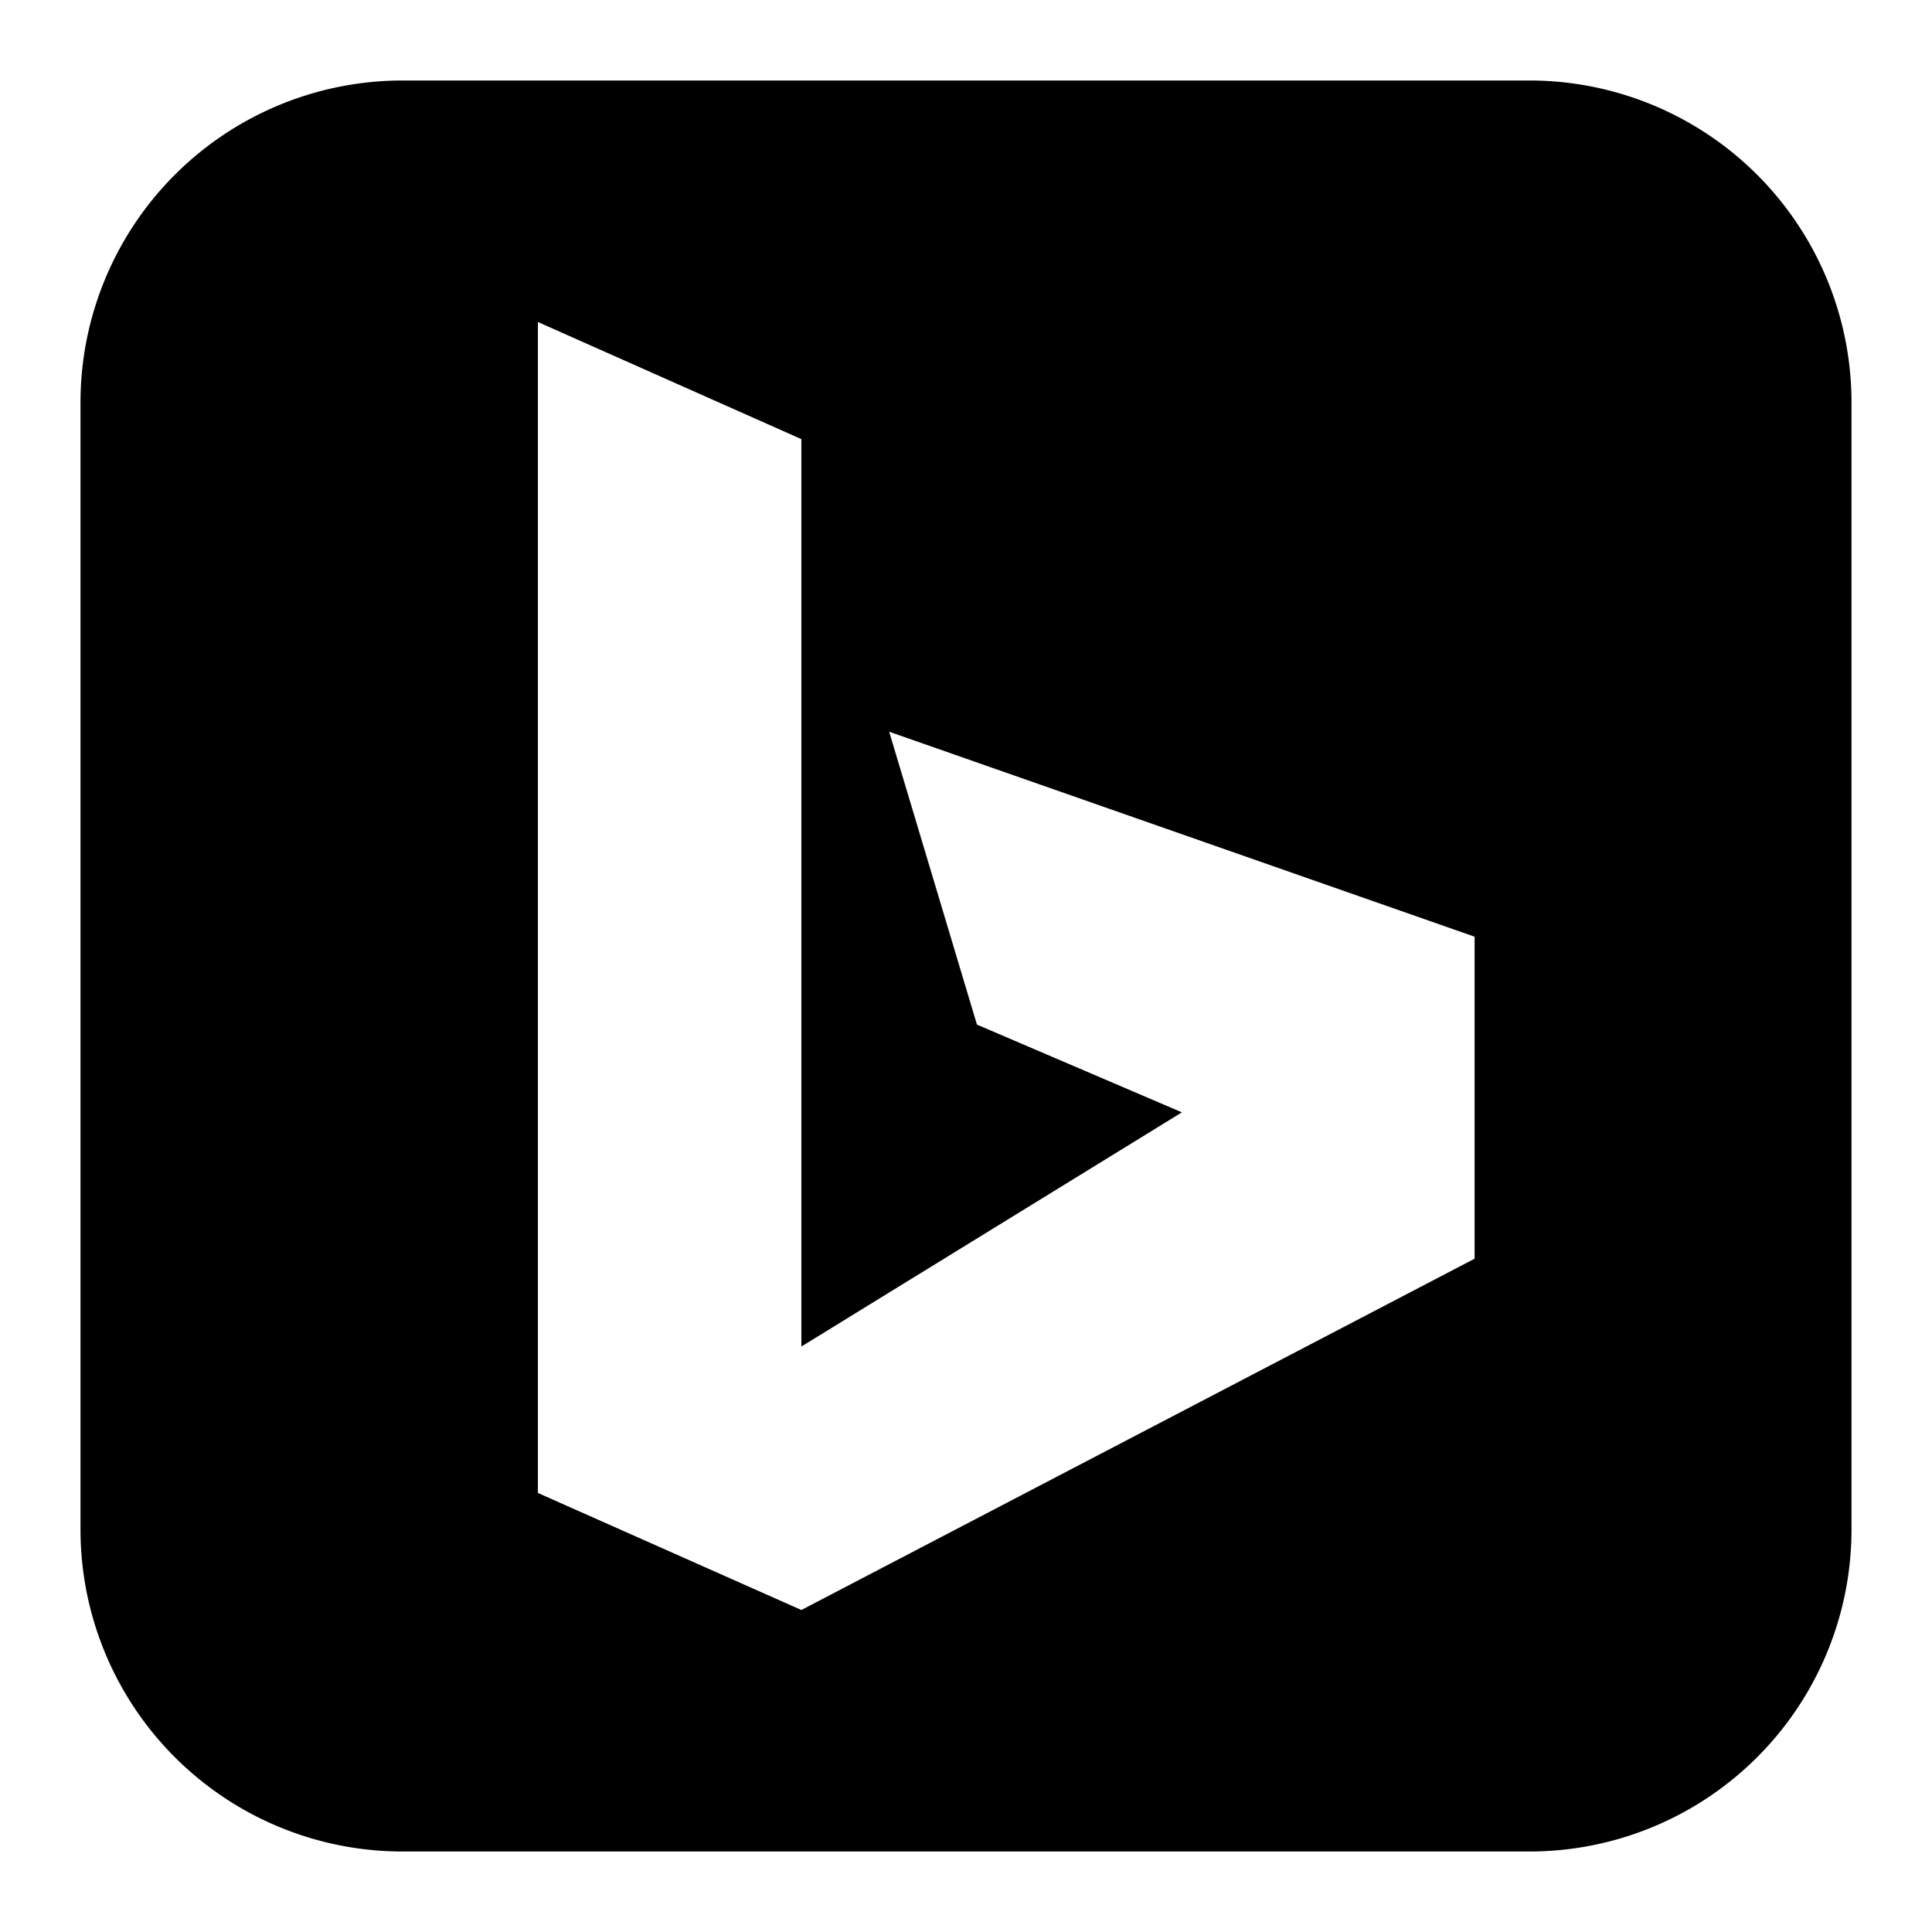 <svg xmlns="http://www.w3.org/2000/svg" fill="none" viewBox="0 0 24 24" id="Bing-Logo-2--Streamline-Logos-Block">
  <desc>
    Bing Logo 2 Streamline Icon: https://streamlinehq.com
  </desc>
  <path fill="#000000" fill-rule="evenodd" d="M5 1a4 4 0 0 0 -4 4v14a4 4 0 0 0 4 4h14a4 4 0 0 0 4 -4V5a4 4 0 0 0 -4 -4H5Zm6.046 8.09 7.272 2.546v4L9.955 20l-3.273 -1.454V4l3.273 1.455v11.272l4.727 -2.909 -2.546 -1.09 -1.09 -3.637Z" clip-rule="evenodd" stroke-width="1"></path>
</svg>